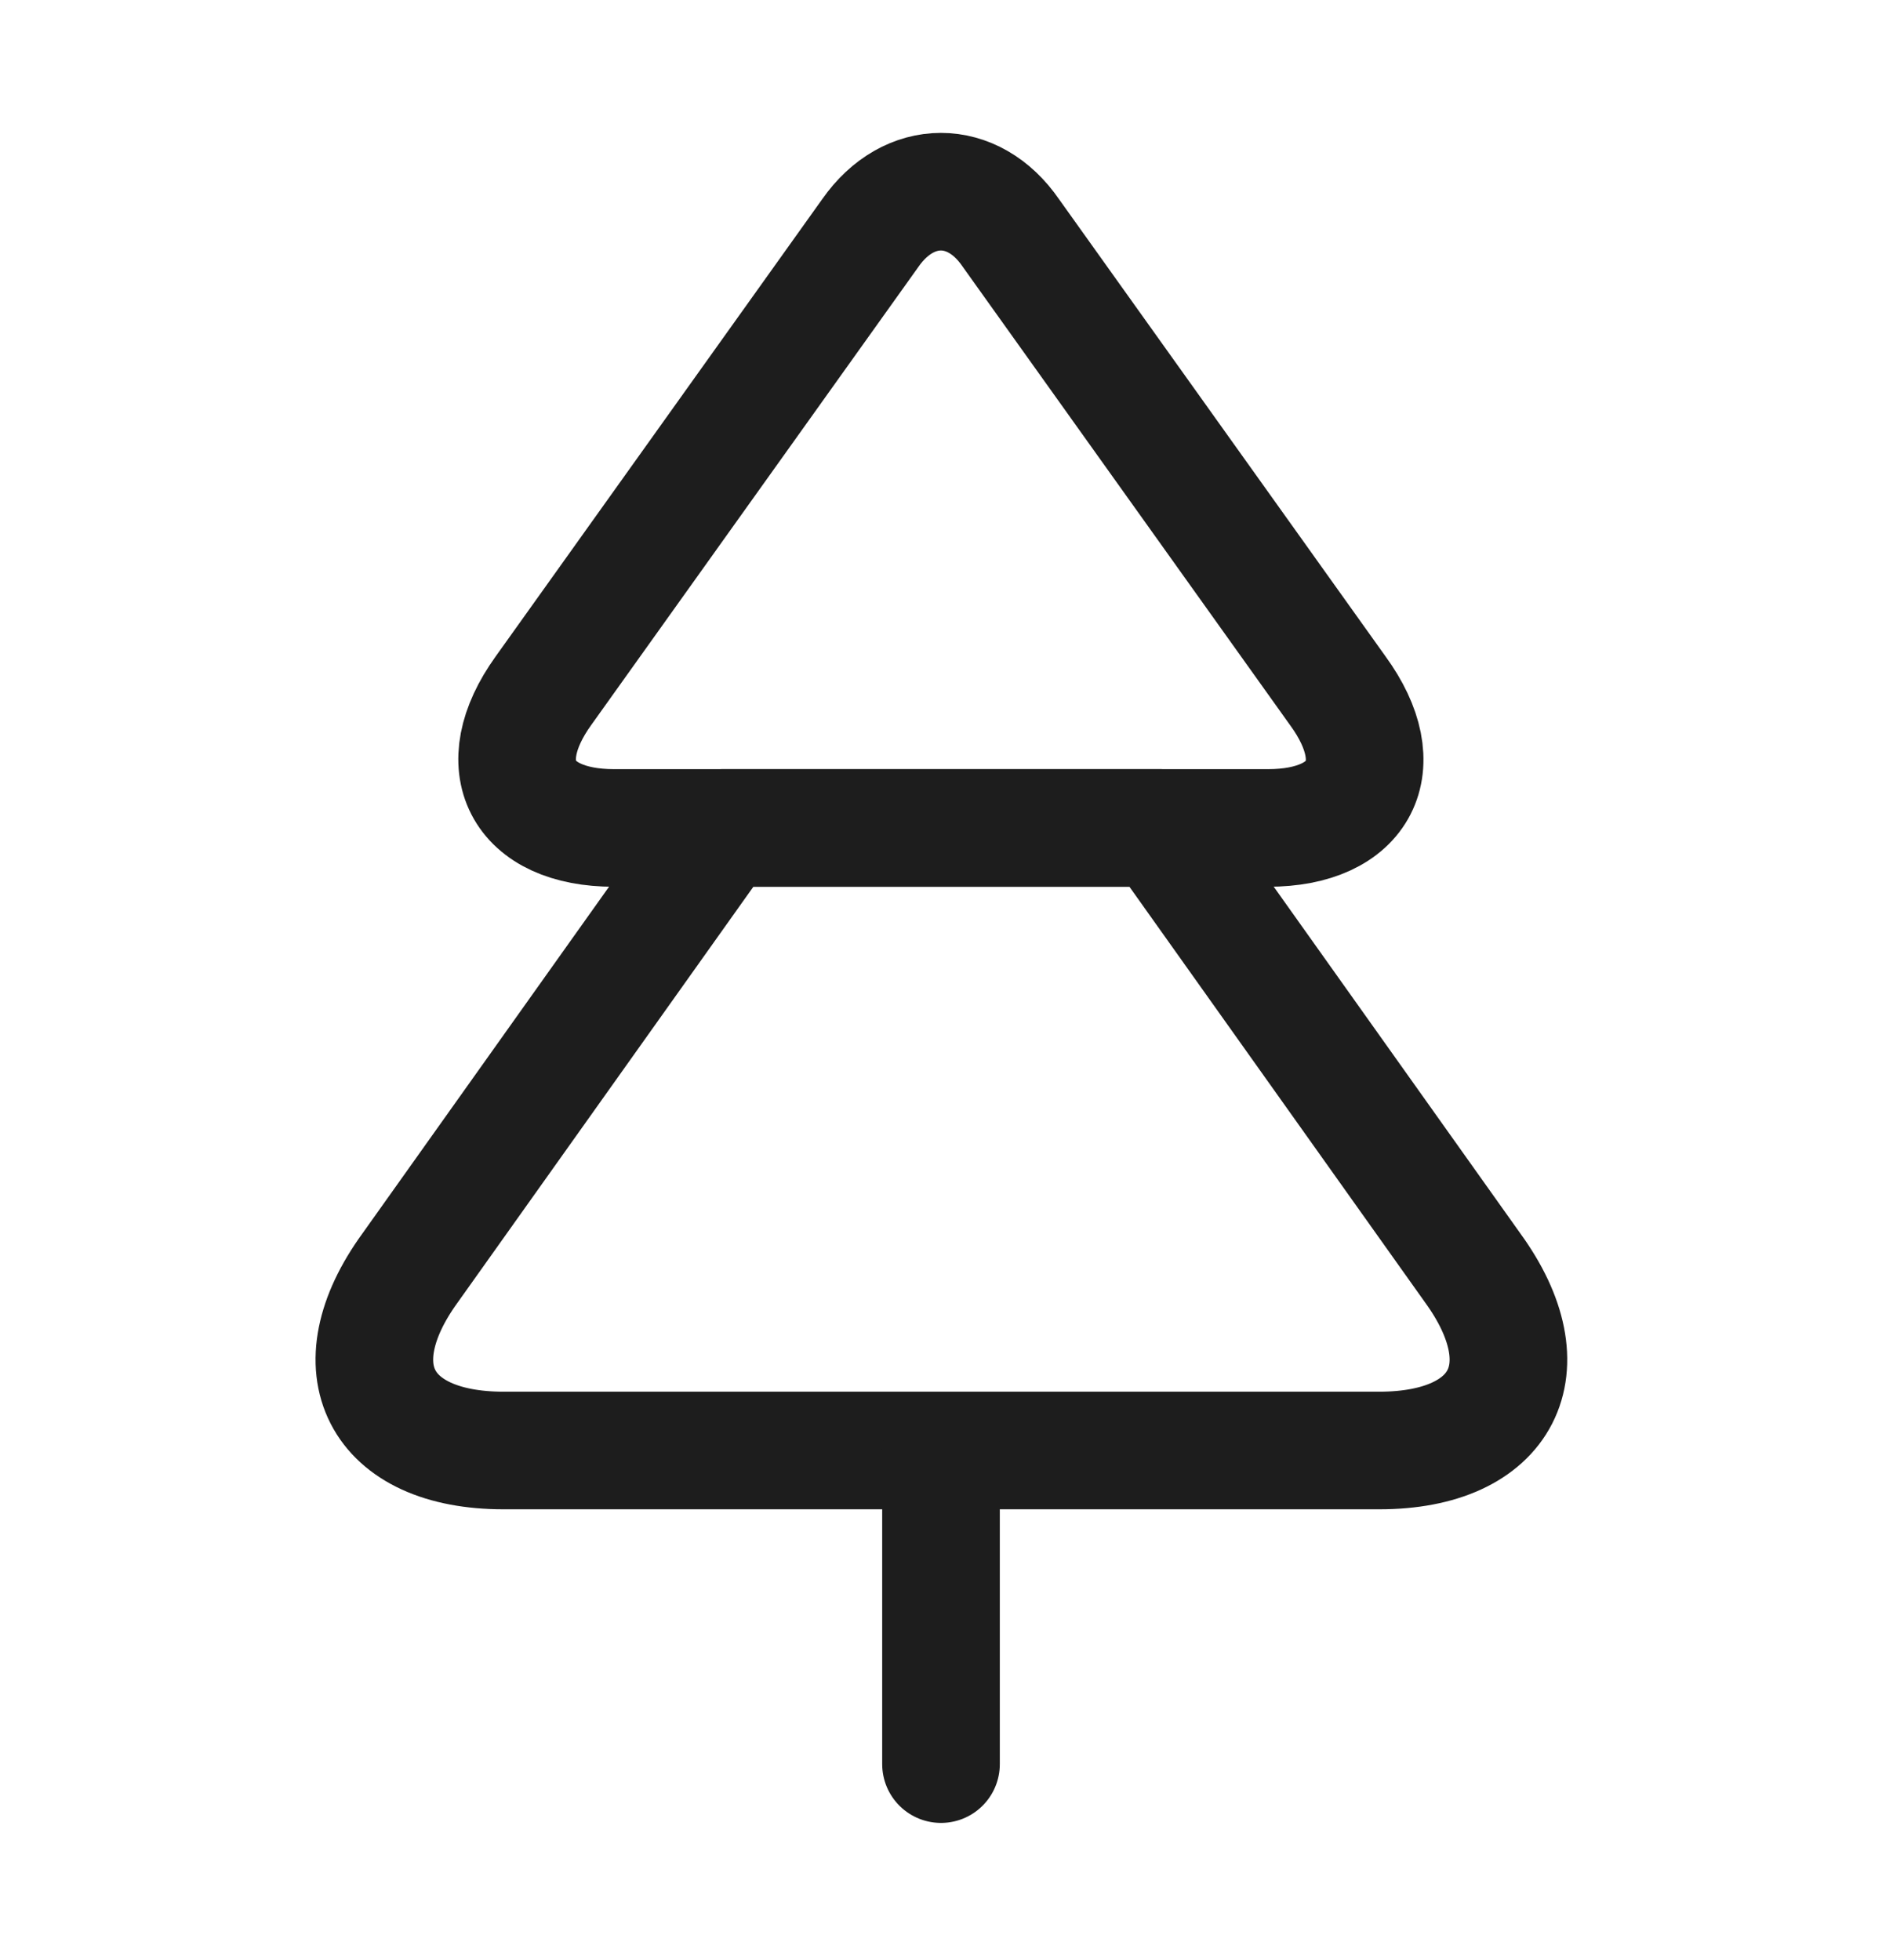 <svg width="24" height="25" viewBox="0 0 24 25" fill="none" xmlns="http://www.w3.org/2000/svg">
<path d="M16.17 10.56H7.83C6.65 10.56 6.24 9.77 6.93 8.81L11.1 2.97C11.59 2.27 12.41 2.27 12.89 2.97L17.06 8.81C17.76 9.77 17.35 10.56 16.17 10.56Z" stroke="#1D1D1D" stroke-width="1.5" stroke-linecap="round" stroke-linejoin="round"/>
<path d="M17.59 18.5H6.42C4.84 18.5 4.3 17.451 5.23 16.171L9.22 10.56H14.79L18.78 16.171C19.71 17.451 19.17 18.5 17.59 18.5Z" stroke="#1D1D1D" stroke-width="1.5" stroke-linecap="round" stroke-linejoin="round"/>
<path d="M12 22.5V18.5" stroke="#1D1D1D" stroke-width="1.5" stroke-linecap="round" stroke-linejoin="round"/>
</svg>
